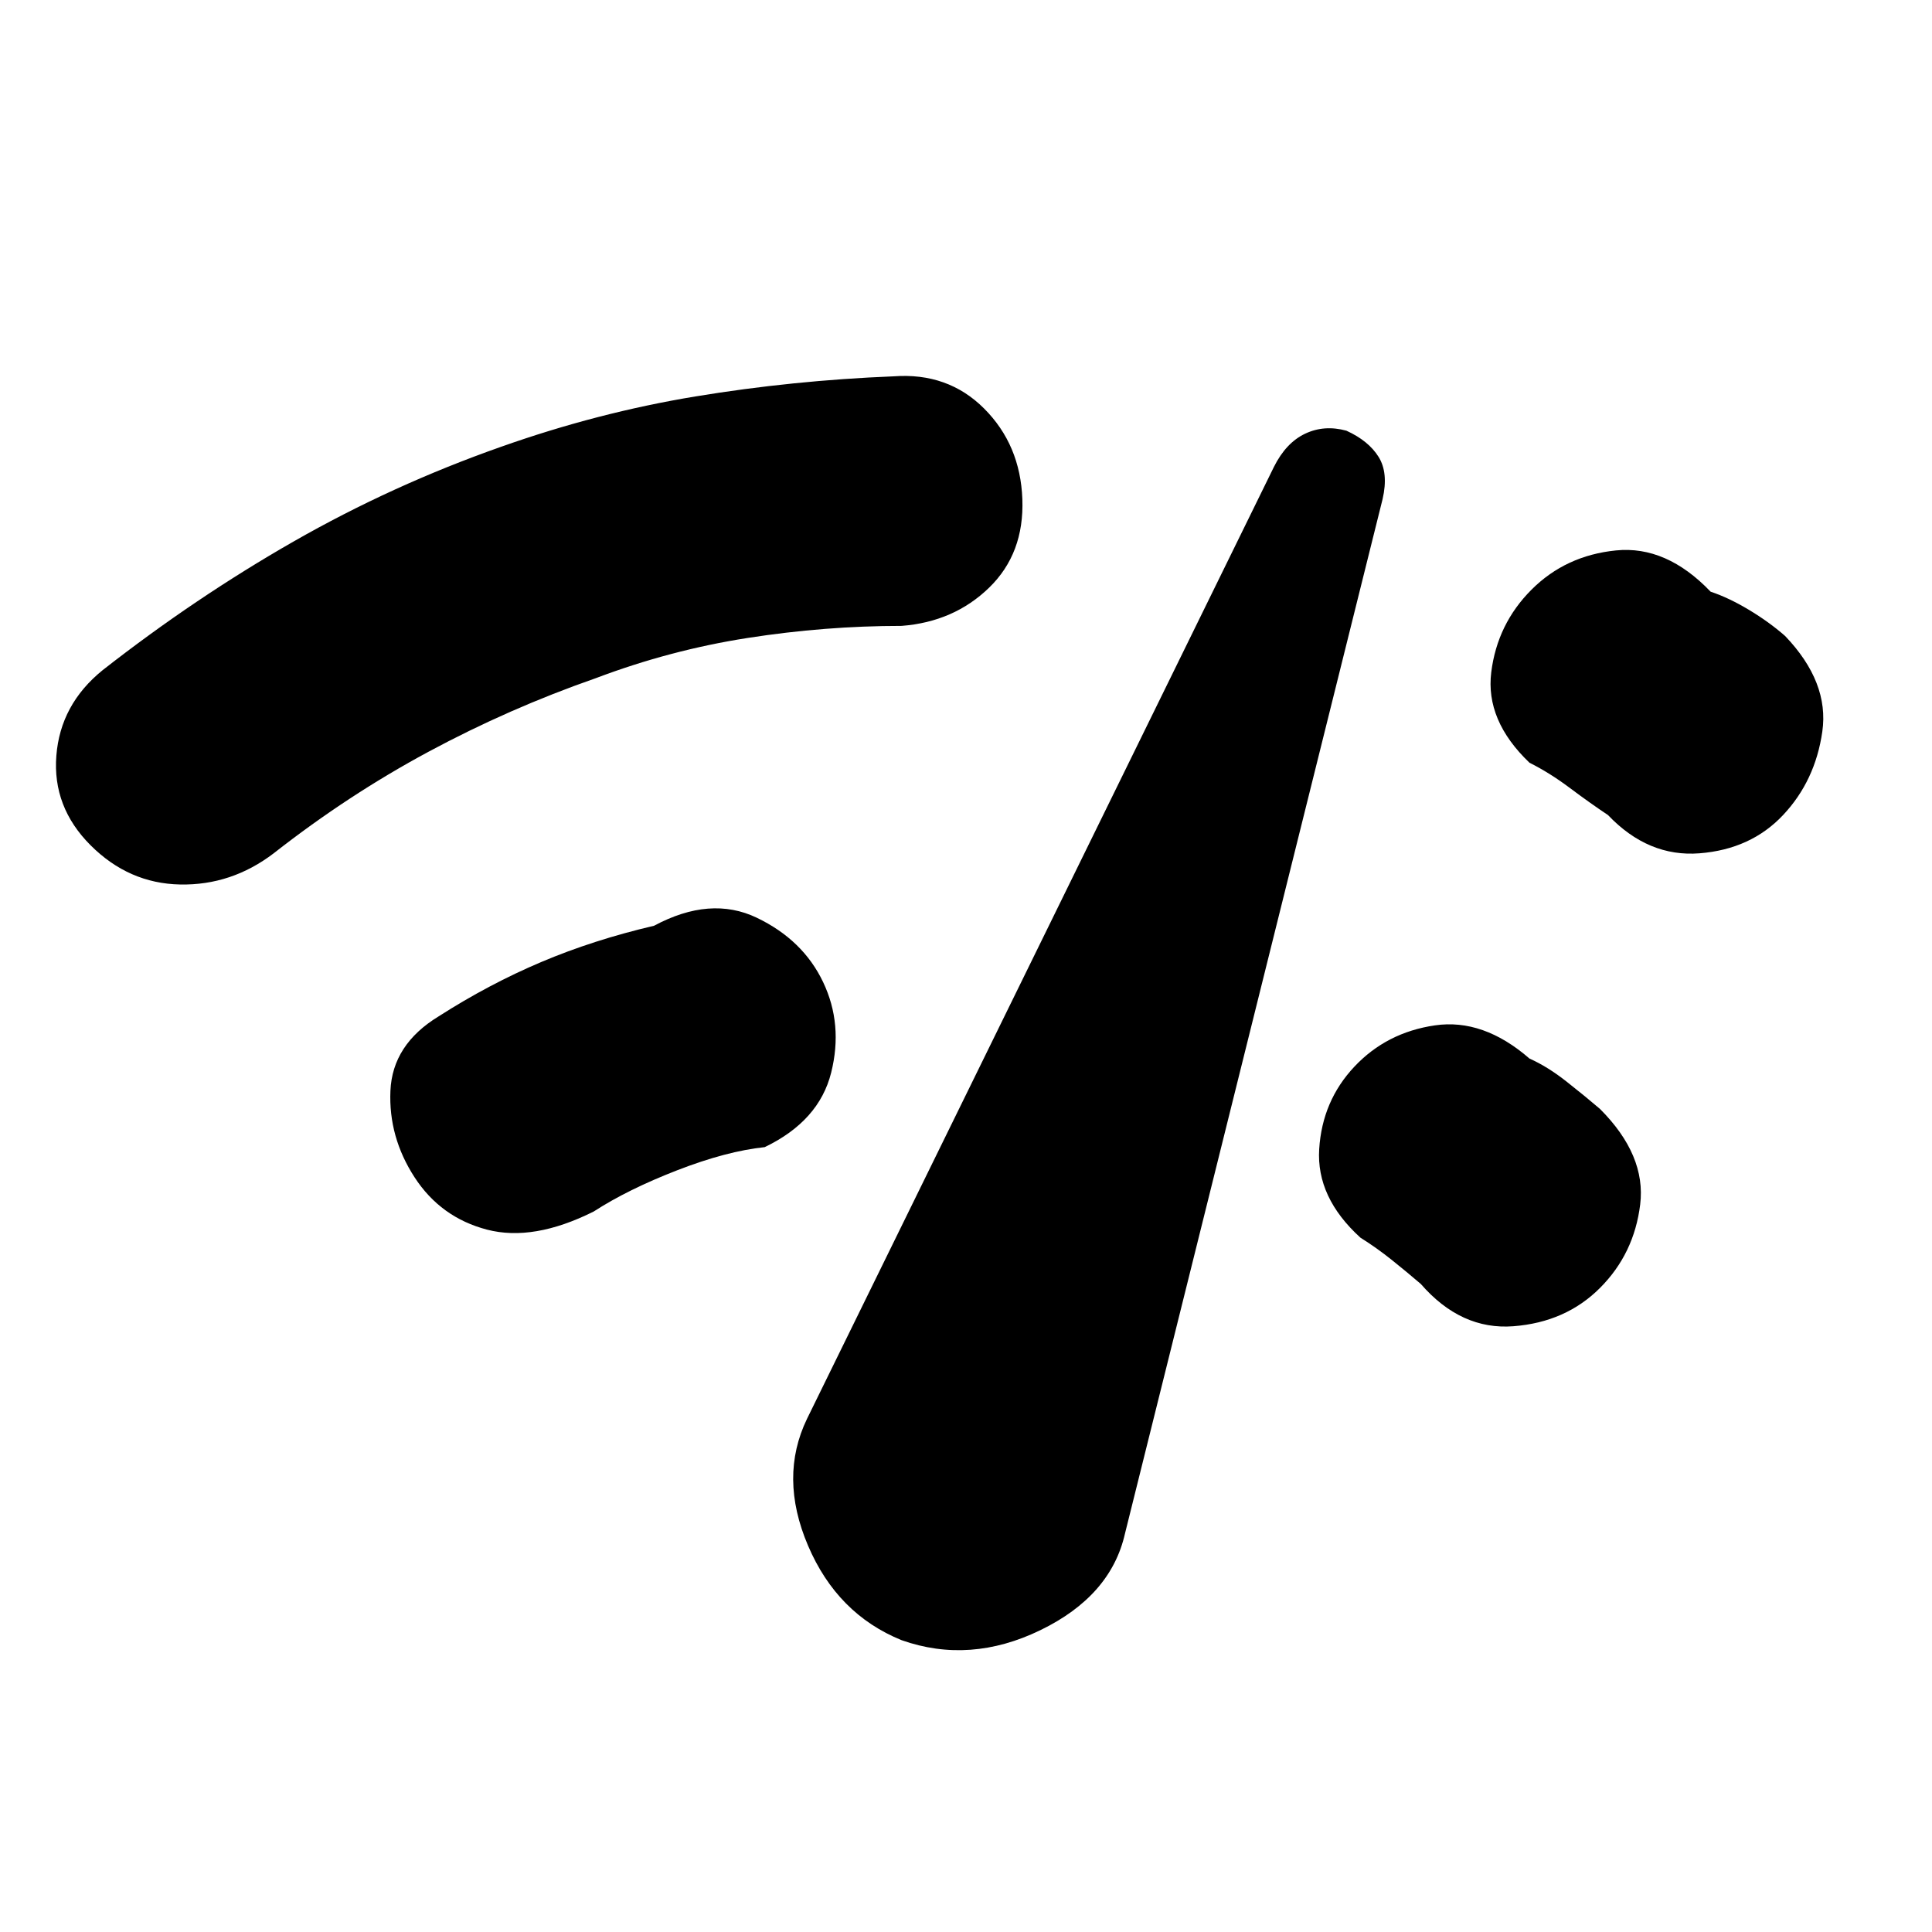 <svg xmlns="http://www.w3.org/2000/svg" height="20" viewBox="0 -960 960 960" width="20"><path d="M45-540q-19-19-17-44.5T51-627q46-36 95-64t103-47q48-17 96.5-25t98.5-10q27-2 45 16t19 45q1 27-16.5 44T448-649q-38 0-76.5 6T296-623q-43 15-83 36.5T136-536q-21 16-46.5 15.5T45-540Zm250 182q-30 15-53 9t-36-26q-13-20-12-43t24-37q25-16 51-27t56-18q28-15 51-4t33 32q10 21 4 45t-33 37q-19 2-43.5 11.5T295-358Zm153 213q-32-13-46.5-47t-.5-63l232-473q6-12 15.5-16.5T669-746q11 5 16 13t2 21L559-198q-7 31-42 48t-69 5Zm438-410q-16 17-41.5 19T799-555q-9-6-19-13.5T760-581q-22-21-19-45t20-41q17-17 42-19.5t47 20.5q9 3 19 9t18 13q22 23 18.5 47.5T886-555Zm-91 235q-17 17-43 19t-46-21q-7-6-14.5-12T676-345q-22-20-20.5-44t17.5-41q16-17 40-20.5t47 16.5q9 4 18.5 11.5T795-409q23 23 20 47.5T795-320Z"/></svg>